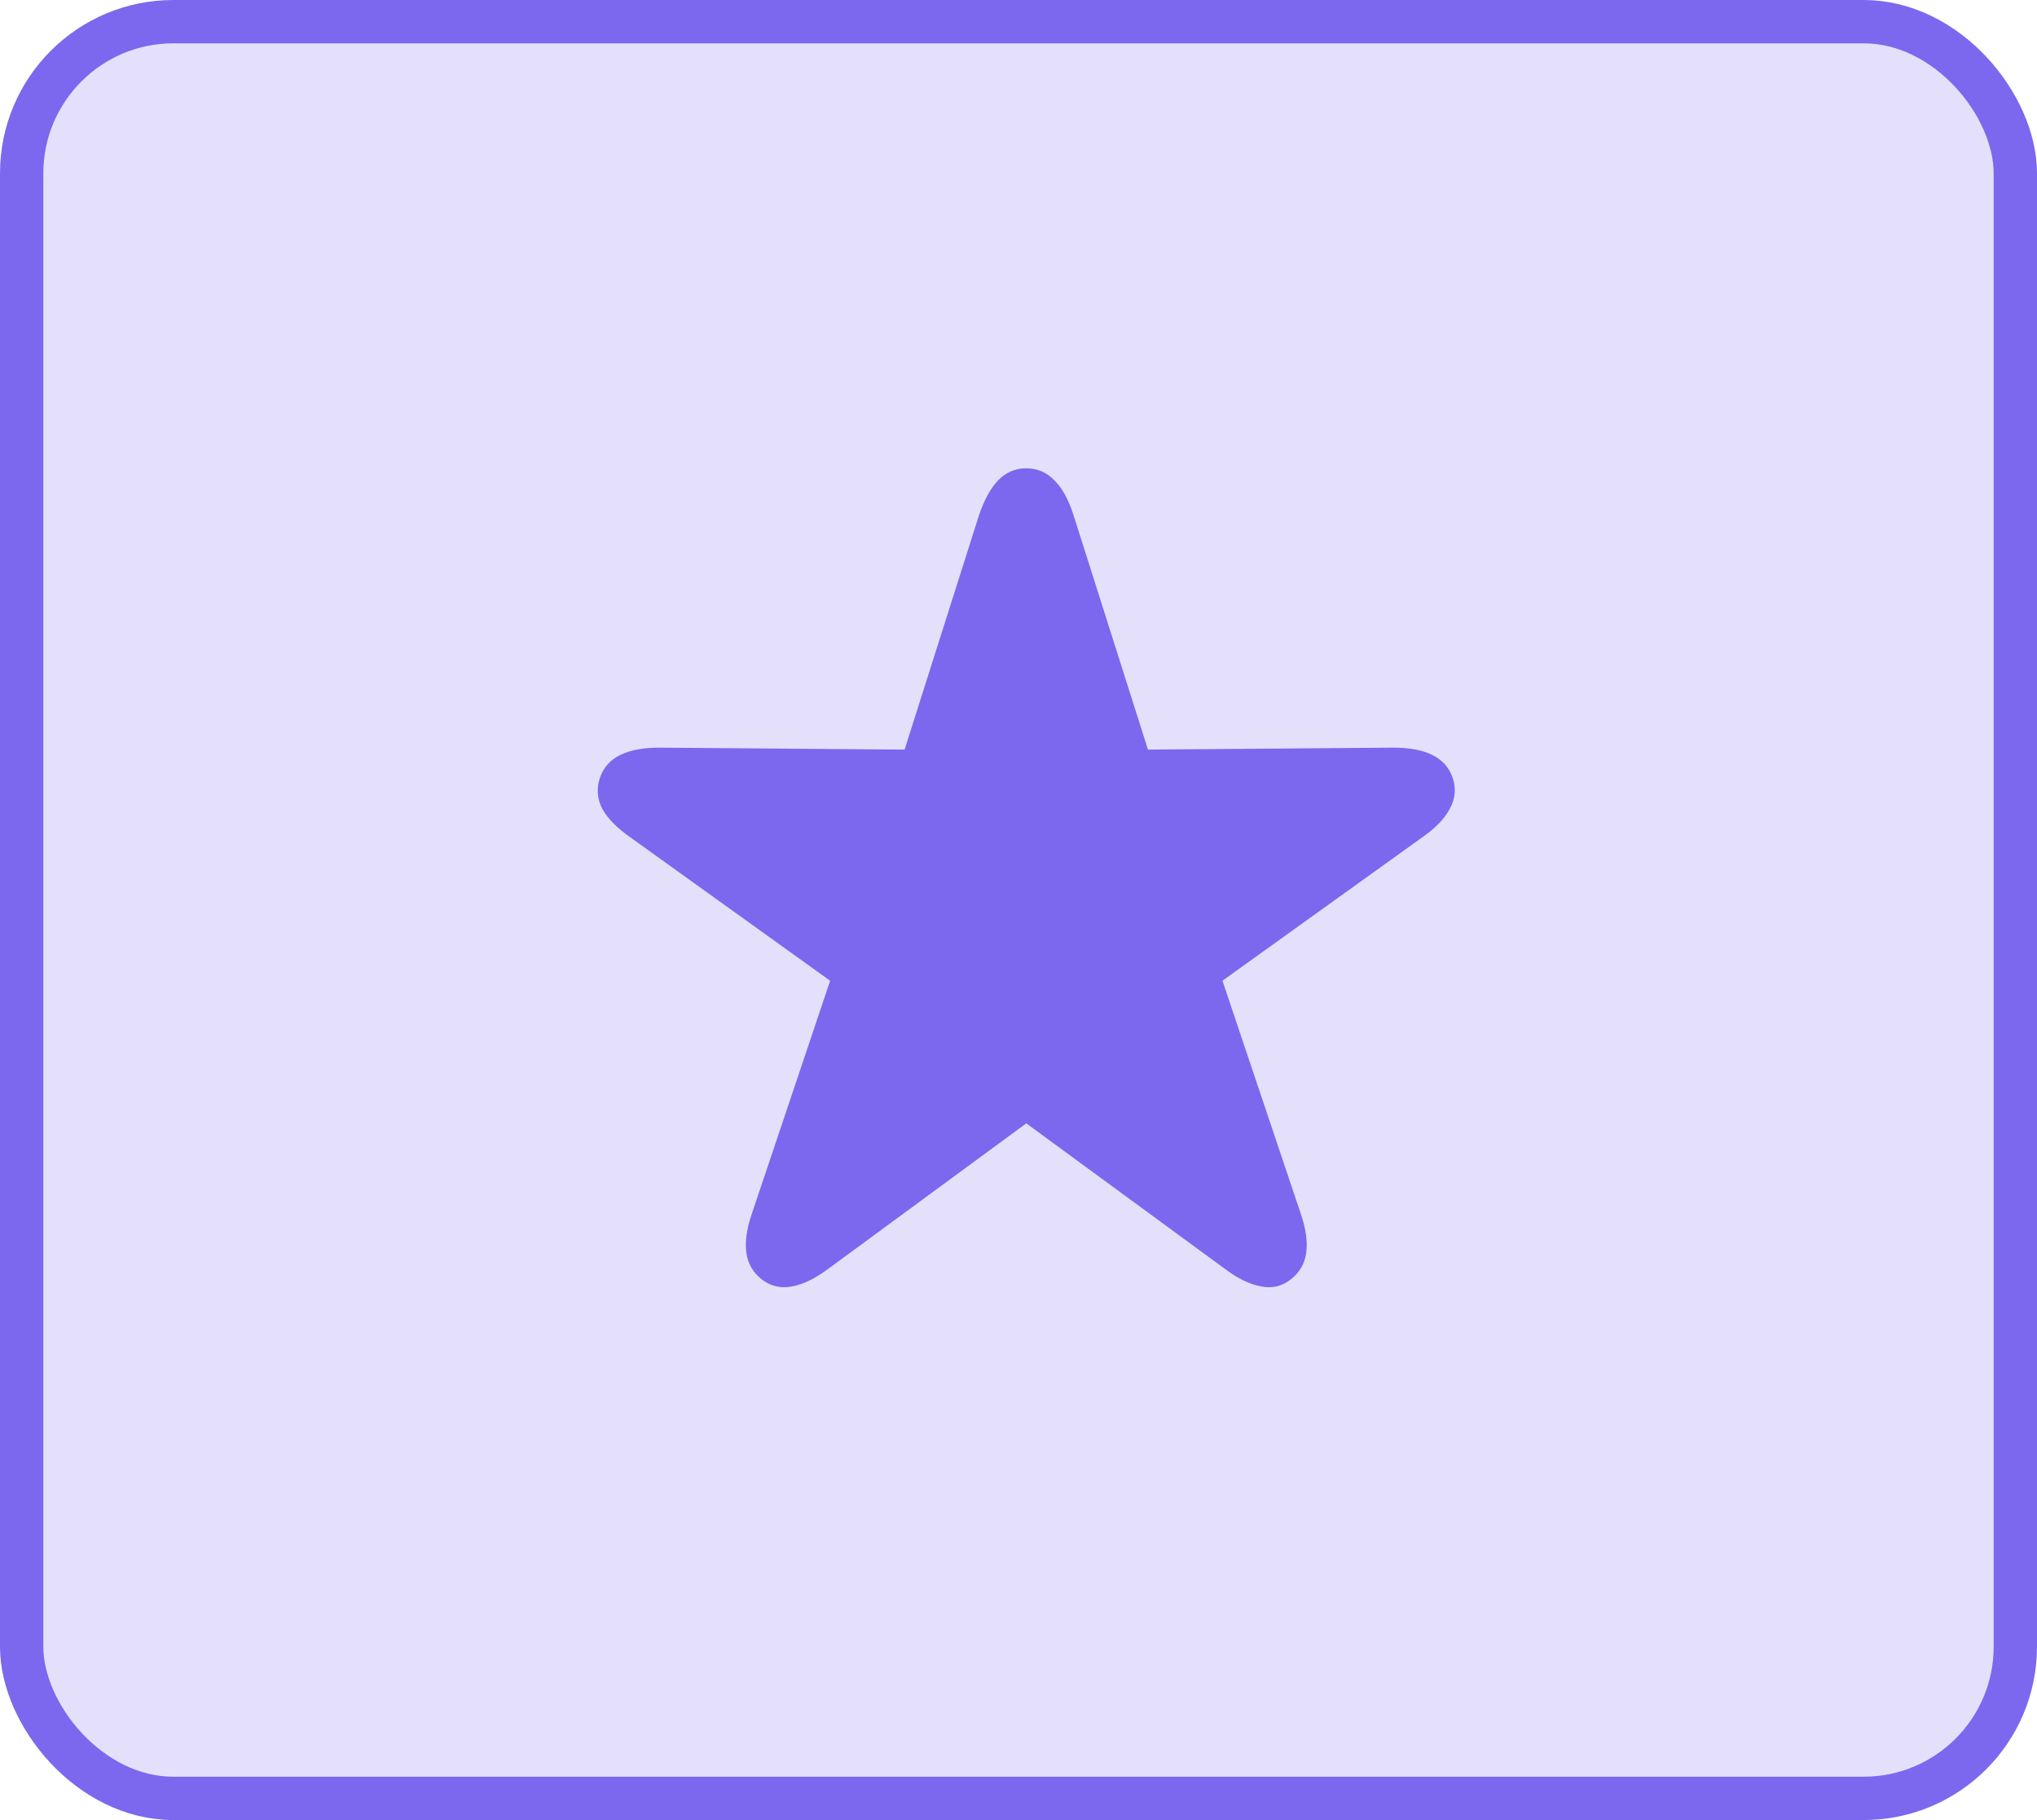 <svg width="47" height="42" viewBox="0 0 47 42" fill="none" xmlns="http://www.w3.org/2000/svg">
    <rect x="0.5" y="0.5" width="46" height="41" rx="3.5" fill="#7B68EE" fill-opacity="0.2"
        stroke="#7B68EE" />
    <path
        d="M17.581 29.528C17.791 29.685 18.023 29.738 18.278 29.685C18.532 29.64 18.809 29.505 19.109 29.281L23.68 25.923L28.262 29.281C28.561 29.505 28.838 29.64 29.093 29.685C29.347 29.738 29.576 29.685 29.778 29.528C29.98 29.371 30.1 29.169 30.137 28.921C30.175 28.667 30.134 28.364 30.014 28.012L28.206 22.632L32.821 19.319C33.121 19.11 33.33 18.893 33.45 18.668C33.578 18.436 33.6 18.196 33.518 17.949C33.435 17.71 33.278 17.534 33.046 17.421C32.821 17.309 32.522 17.253 32.148 17.253L26.487 17.298L24.769 11.885C24.657 11.533 24.511 11.267 24.331 11.087C24.151 10.9 23.934 10.807 23.68 10.807C23.425 10.807 23.208 10.9 23.028 11.087C22.856 11.267 22.71 11.533 22.59 11.885L20.872 17.298L15.212 17.253C14.845 17.253 14.546 17.309 14.313 17.421C14.081 17.534 13.924 17.71 13.842 17.949C13.759 18.196 13.778 18.436 13.898 18.668C14.025 18.893 14.239 19.11 14.538 19.319L19.154 22.632L17.346 28.012C17.226 28.364 17.185 28.667 17.222 28.921C17.26 29.169 17.379 29.371 17.581 29.528Z"
        fill="#7B68EE" />
</svg>
